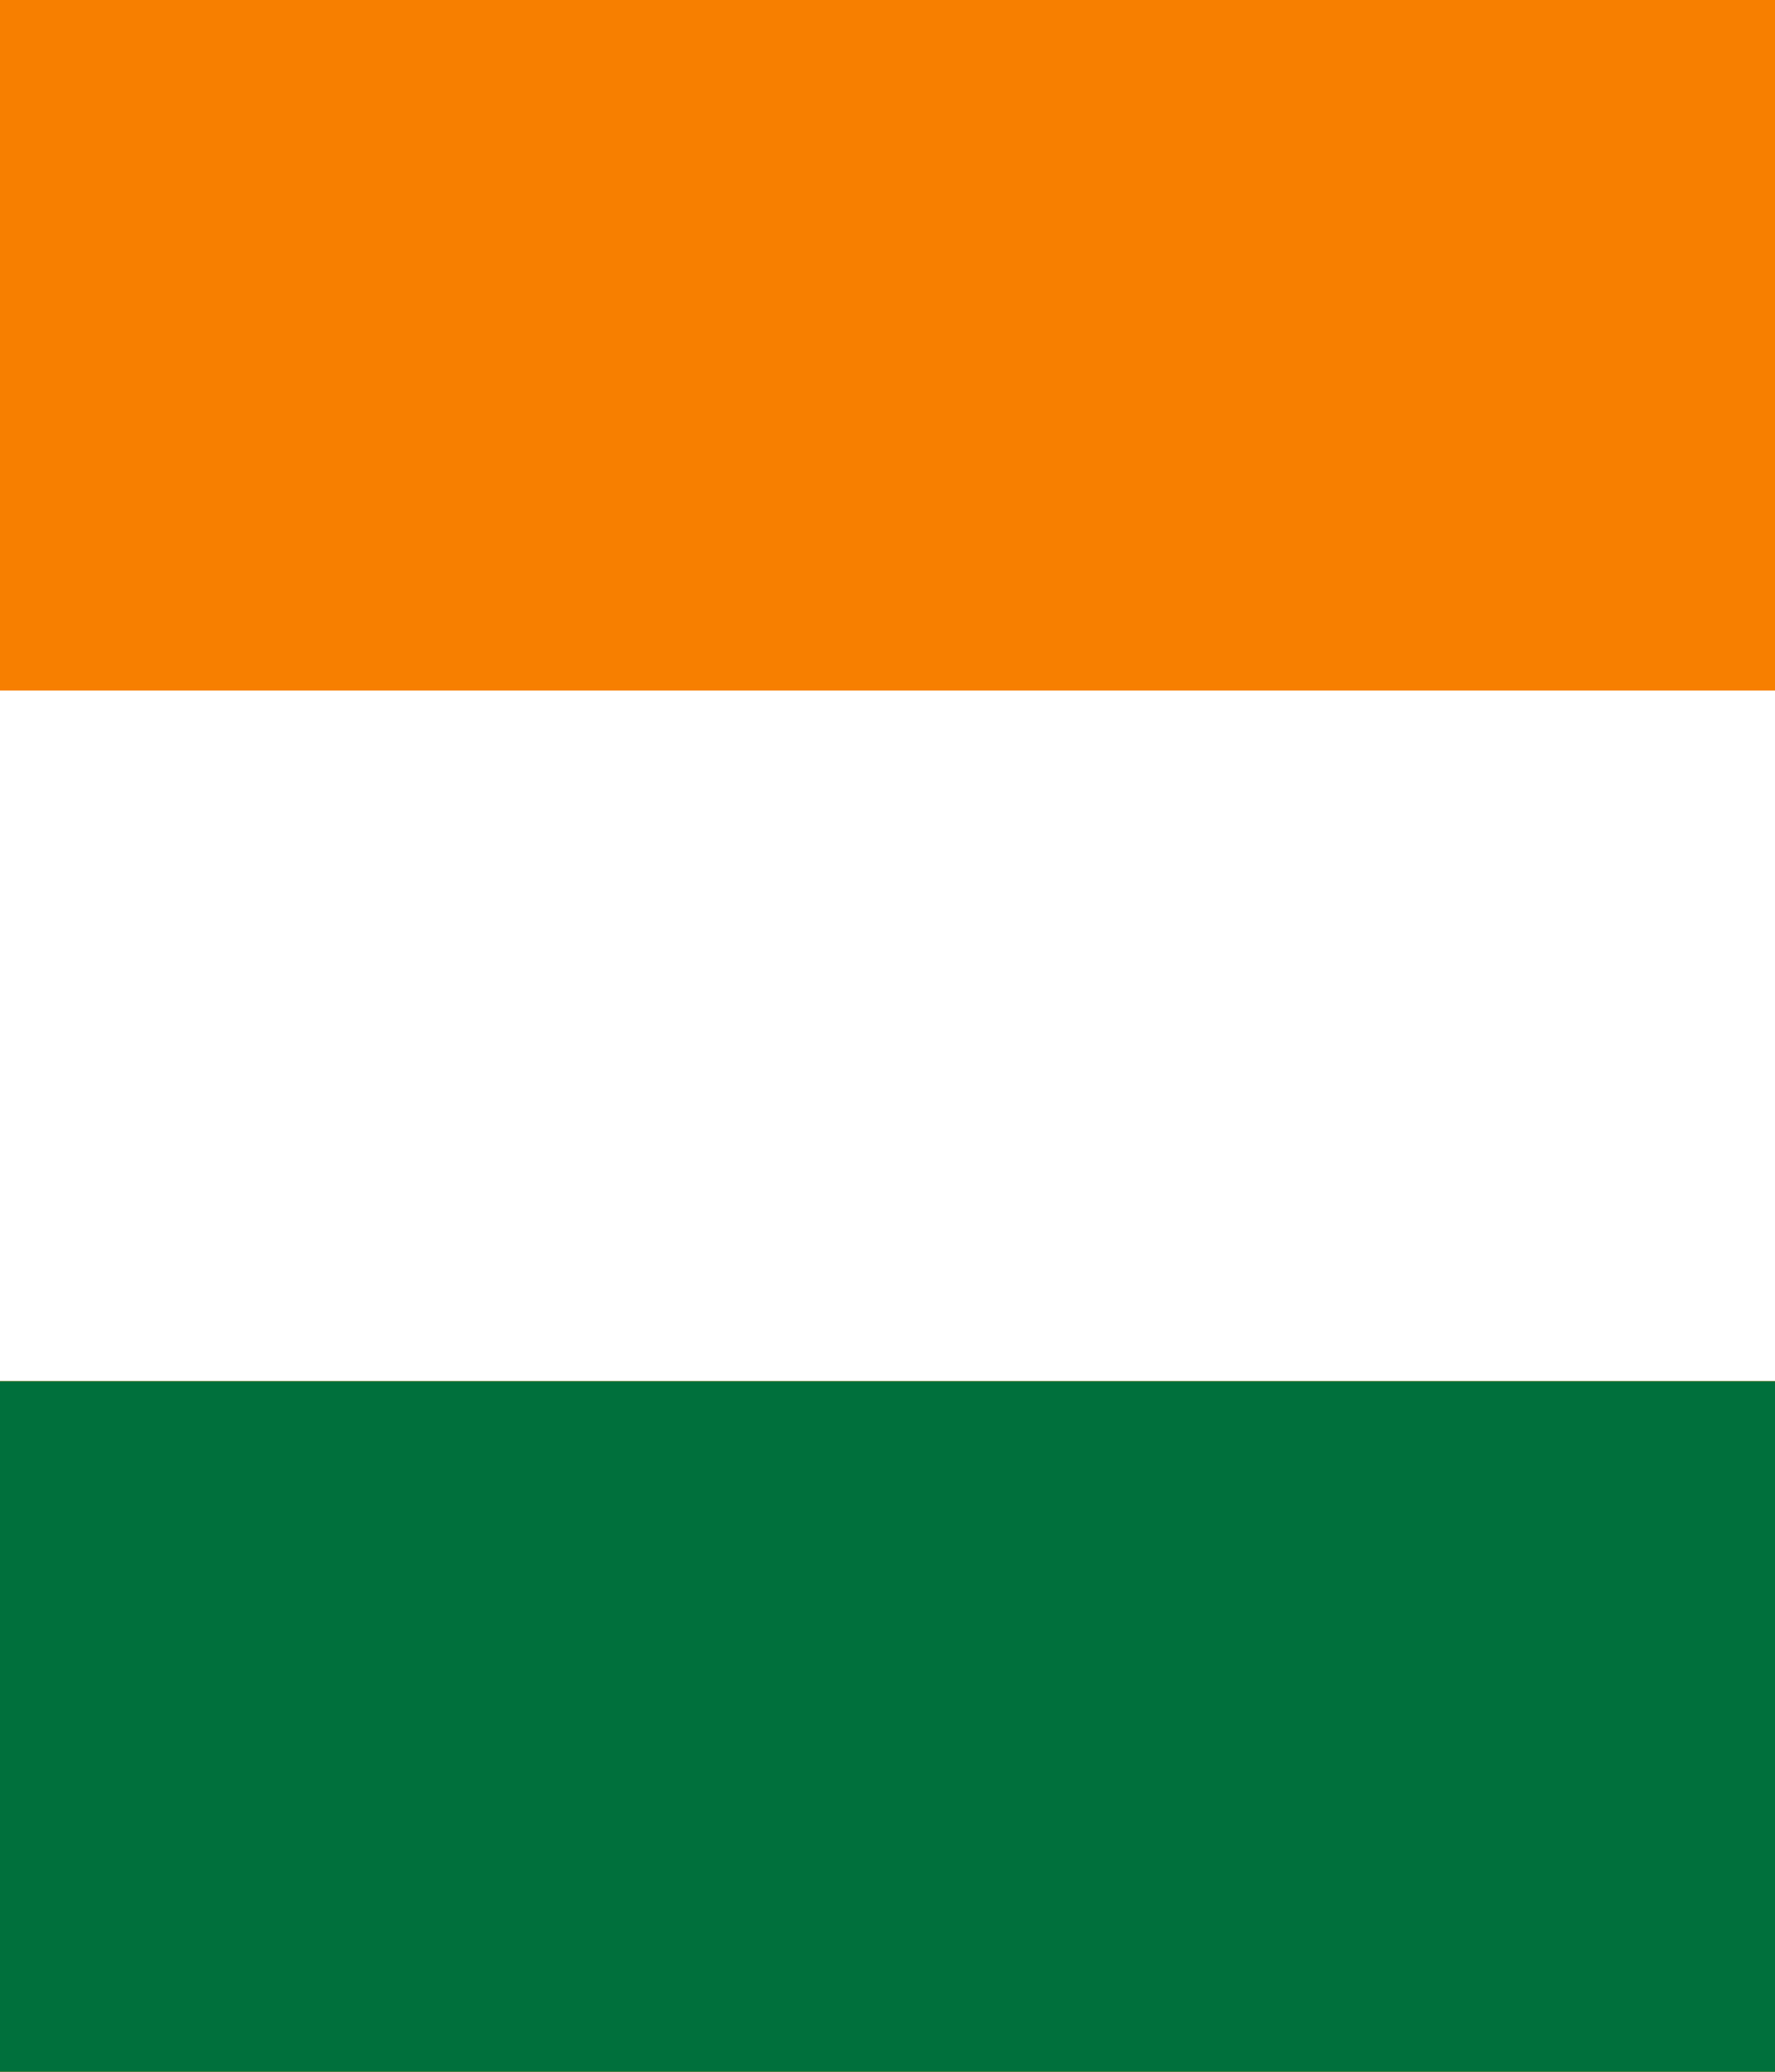 <svg xmlns="http://www.w3.org/2000/svg" viewBox="0 0 60000 70000">
	<path fill="#f77f00" d="M0 0h60000v70000H0z" stroke-width="100"/>
	<path fill="#fff" d="M0 23333h60000v23333H0z" stroke-width="100"/>
	<path fill="#00703c" d="M0 46667h60000V70000H0z" stroke-width="100"/>
</svg>